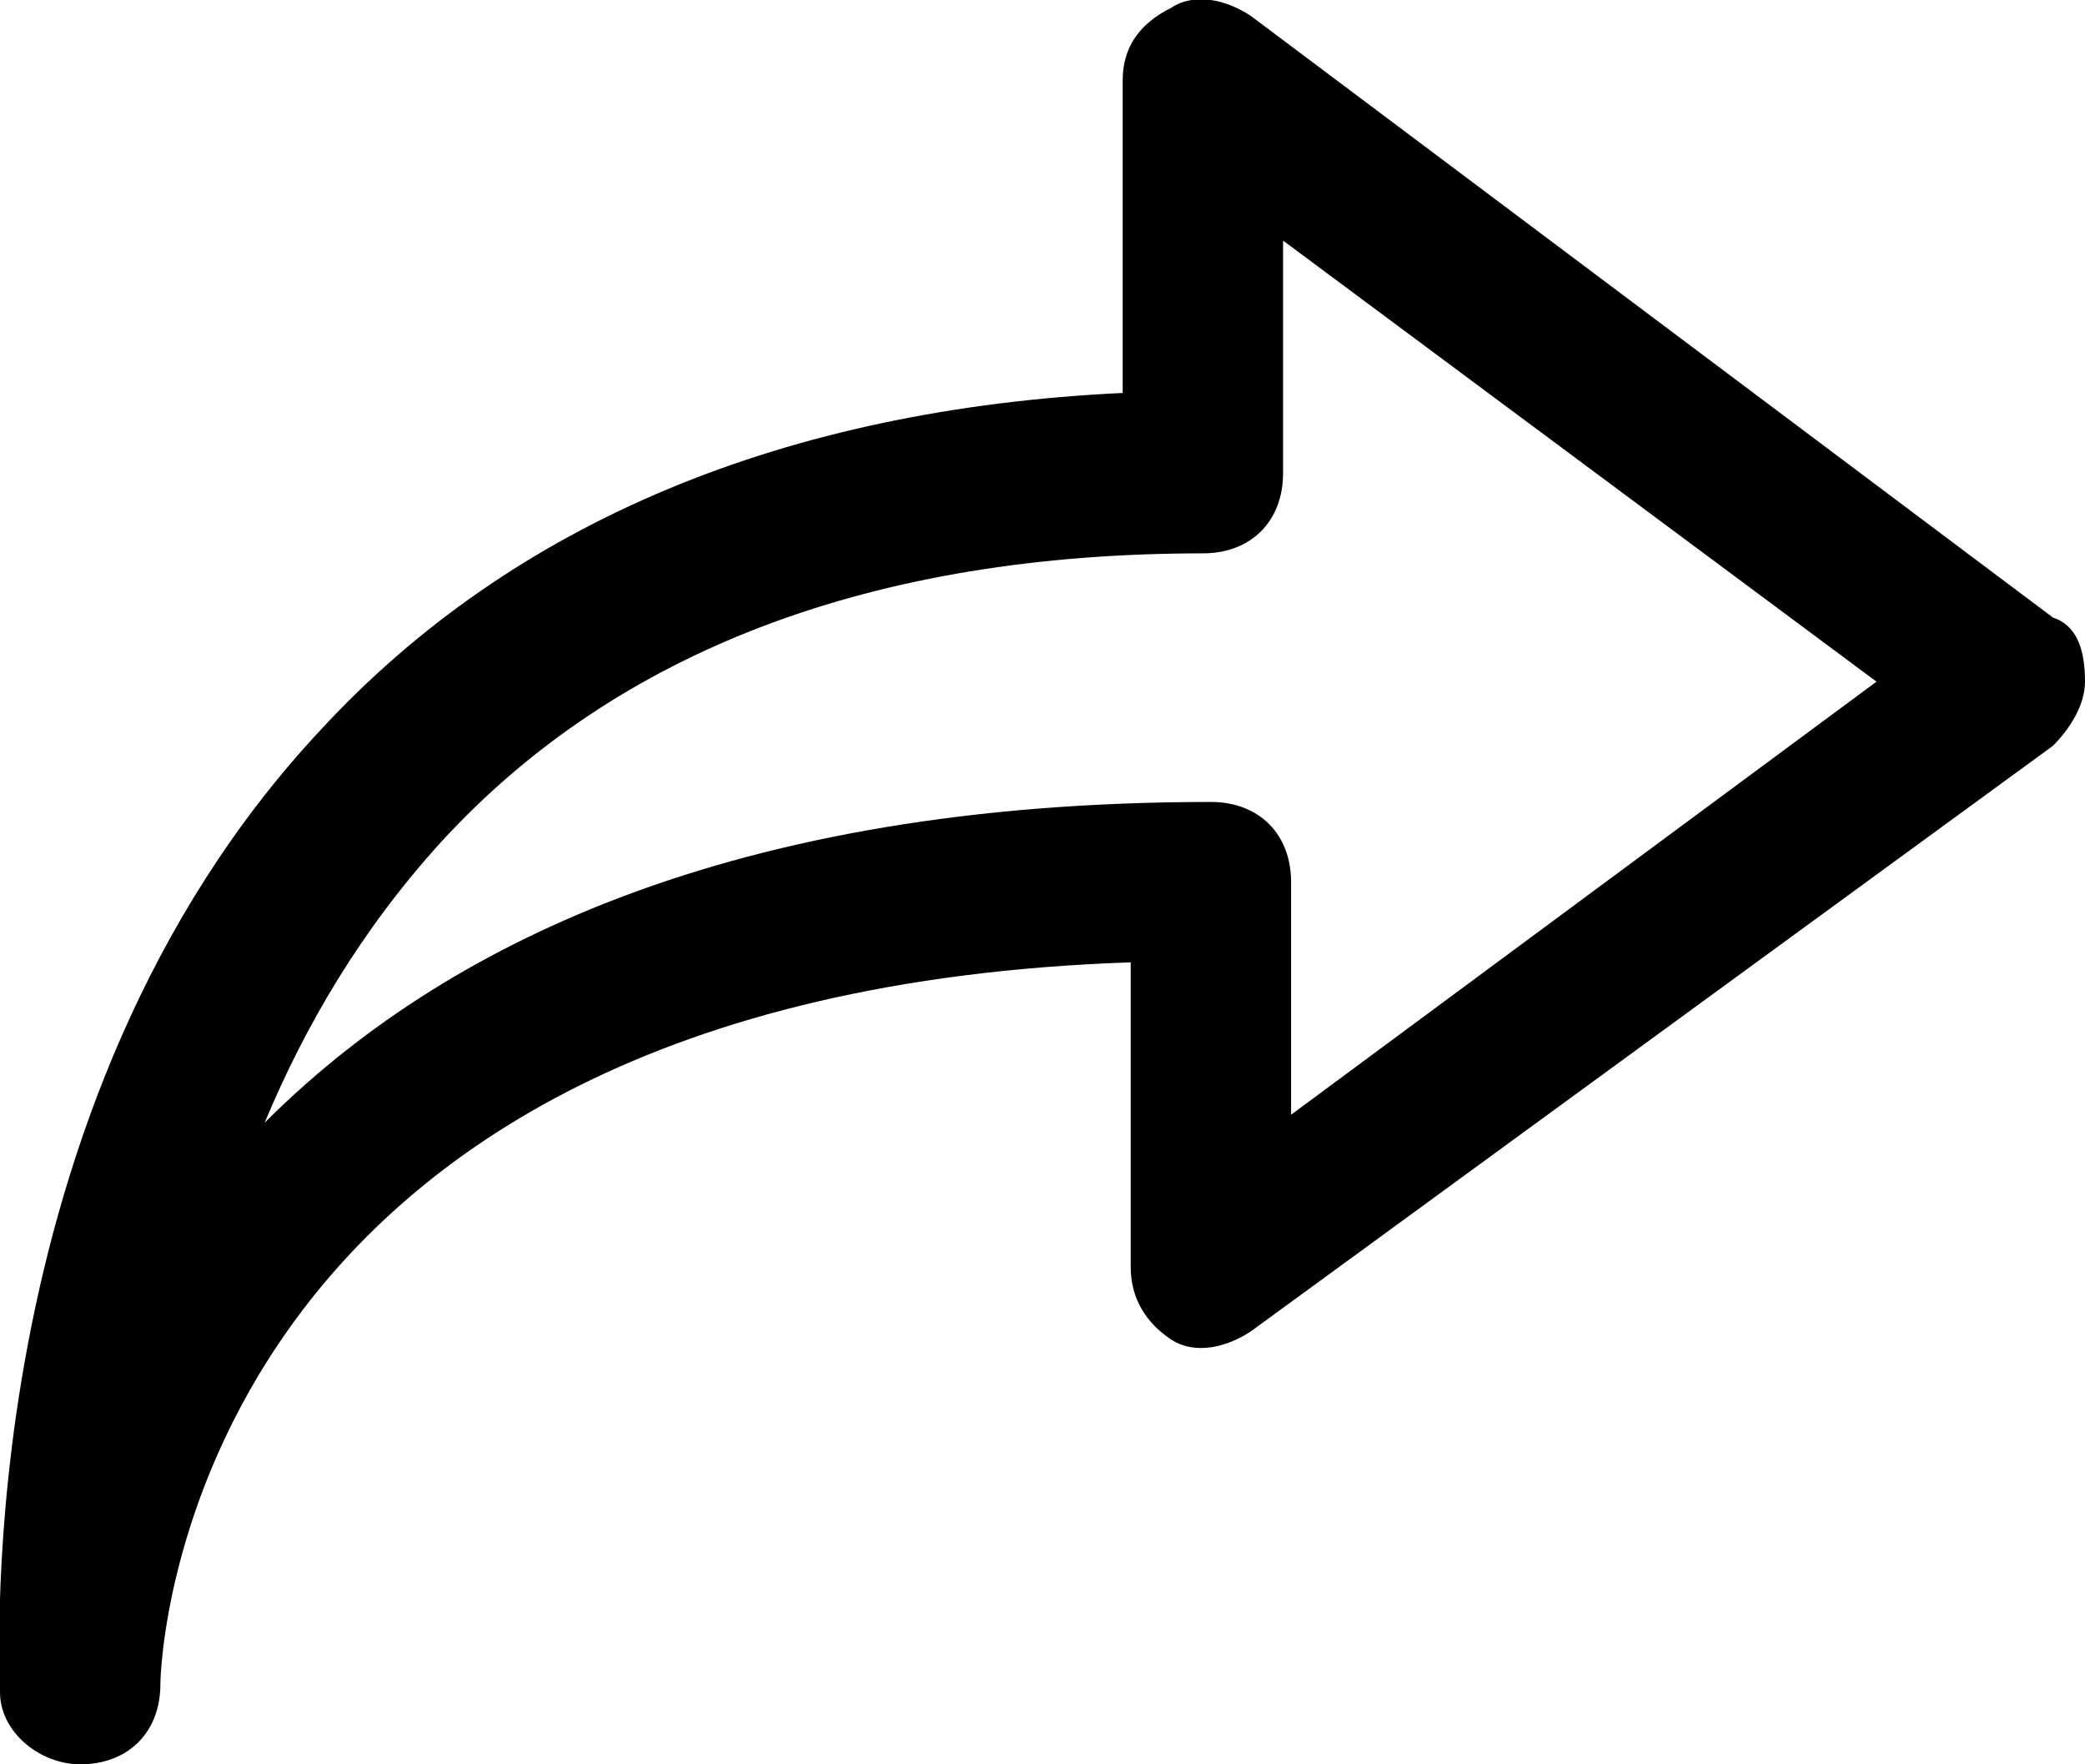 <?xml version="1.0" encoding="utf-8"?>
<!-- Generator: Adobe Illustrator 19.1.1, SVG Export Plug-In . SVG Version: 6.00 Build 0)  -->
<svg version="1.1" xmlns="http://www.w3.org/2000/svg" xmlns:xlink="http://www.w3.org/1999/xlink" x="0px" y="0px"
	 viewBox="0 0 26 22" enable-background="new 0 0 26 22" xml:space="preserve">
<g id="IOS">
</g>
<g id="IOS_copy">
	<path d="M1,22c-0.5,0-1-0.4-1-0.9c0-0.3-0.4-7.3,4-12c2.4-2.6,5.8-4,10-4.2V1c0-0.4,0.2-0.7,0.6-0.9c0.3-0.2,0.7-0.1,1,0.1l10,7.5
		C25.9,7.8,26,8.1,26,8.5c0,0.3-0.2,0.6-0.4,0.8l-10,7.3c-0.3,0.2-0.7,0.3-1,0.1c-0.3-0.2-0.5-0.5-0.5-0.9v-3.8
		C2.3,12.4,2,20.7,2,21C2,21.6,1.6,22,1,22C1,22,1,22,1,22z M16,3v2.9c0,0.6-0.4,1-1,1c-4.1,0-7.3,1.2-9.5,3.6
		c-1,1.1-1.7,2.3-2.2,3.5c2.2-2.2,5.8-4,11.8-4c0.6,0,1,0.4,1,1v2.9l7.3-5.4L16,3z"/>
</g>
</svg>
